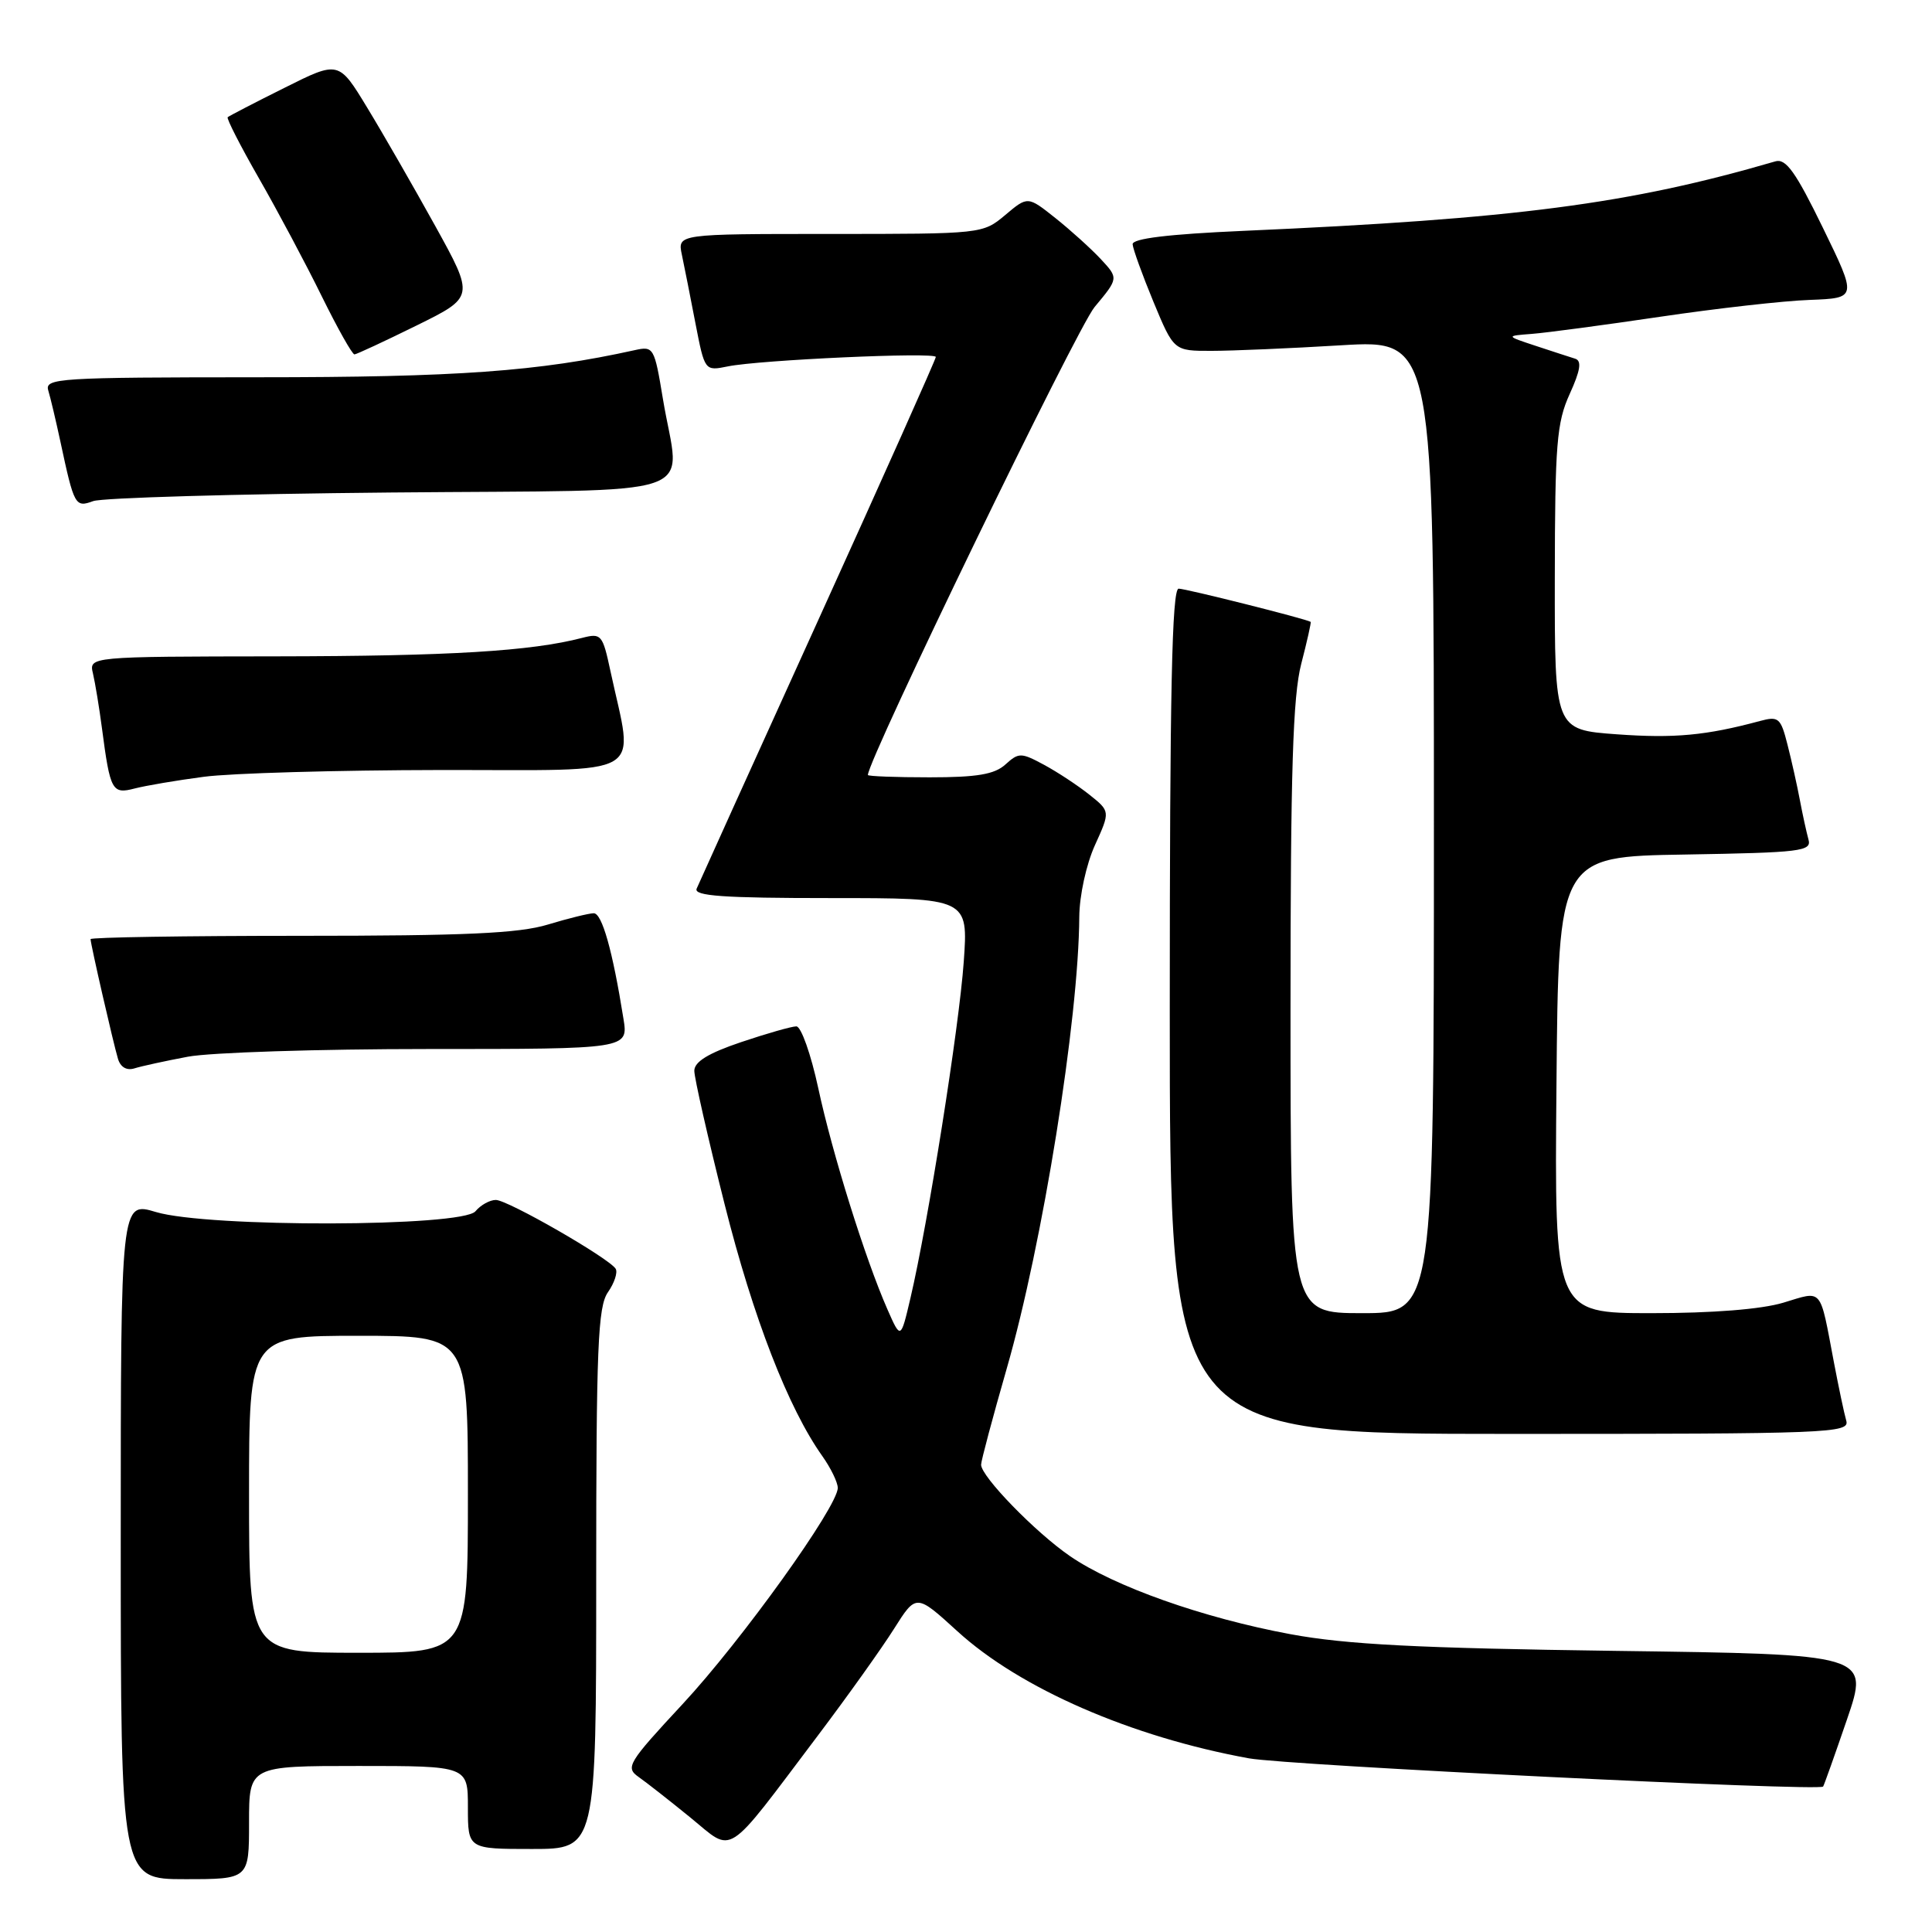 <?xml version="1.0" encoding="UTF-8" standalone="no"?>
<!DOCTYPE svg PUBLIC "-//W3C//DTD SVG 1.1//EN" "http://www.w3.org/Graphics/SVG/1.1/DTD/svg11.dtd" >
<svg xmlns="http://www.w3.org/2000/svg" xmlns:xlink="http://www.w3.org/1999/xlink" version="1.1" viewBox="0 0 256 256">
 <g >
 <path fill="currentColor"
d=" M 33.00 241.50 C 33.00 234.00 33.00 234.00 47.50 234.00 C 62.00 234.00 62.00 234.00 62.00 239.50 C 62.00 245.00 62.00 245.00 70.50 245.00 C 79.00 245.00 79.00 245.00 79.00 209.22 C 79.00 178.45 79.22 173.13 80.56 171.22 C 81.41 170.00 81.87 168.60 81.58 168.12 C 80.70 166.71 67.28 159.00 65.70 159.00 C 64.90 159.00 63.68 159.68 63.00 160.50 C 61.26 162.59 27.55 162.67 20.66 160.60 C 16.00 159.20 16.00 159.20 16.00 204.10 C 16.00 249.00 16.00 249.00 24.50 249.00 C 33.00 249.00 33.00 249.00 33.00 241.50 Z  M 108.35 230.00 C 112.29 224.78 116.84 218.40 118.46 215.83 C 121.40 211.17 121.40 211.17 126.85 216.14 C 135.14 223.72 149.91 230.16 165.50 232.99 C 170.64 233.92 241.01 237.38 241.57 236.73 C 241.68 236.60 243.10 232.61 244.73 227.85 C 247.69 219.20 247.69 219.20 214.10 218.75 C 187.82 218.39 178.43 217.91 171.00 216.54 C 159.42 214.39 147.63 210.22 141.76 206.18 C 137.17 203.02 130.00 195.64 130.00 194.08 C 130.00 193.57 131.53 187.84 133.40 181.33 C 138.16 164.80 142.93 135.09 143.01 121.50 C 143.03 118.67 143.93 114.55 145.08 112.00 C 147.12 107.51 147.12 107.51 144.35 105.30 C 142.82 104.08 140.12 102.30 138.34 101.34 C 135.29 99.70 134.99 99.70 133.22 101.30 C 131.78 102.61 129.46 103.00 123.17 103.00 C 118.68 103.00 115.00 102.86 115.00 102.69 C 115.00 100.65 142.69 43.50 145.04 40.68 C 148.22 36.87 148.22 36.87 145.86 34.33 C 144.56 32.94 141.85 30.49 139.84 28.89 C 136.18 25.98 136.18 25.98 133.20 28.49 C 130.22 30.99 130.13 31.00 109.99 31.00 C 89.77 31.00 89.77 31.00 90.35 33.75 C 90.67 35.26 91.48 39.35 92.15 42.84 C 93.38 49.17 93.38 49.17 96.44 48.55 C 100.65 47.69 124.00 46.63 124.00 47.30 C 124.00 47.60 116.99 63.29 108.42 82.17 C 99.85 101.05 92.60 117.06 92.31 117.75 C 91.90 118.72 95.82 119.00 110.04 119.00 C 128.30 119.00 128.30 119.00 127.70 127.46 C 127.09 136.08 122.98 162.02 120.64 172.00 C 119.35 177.50 119.35 177.50 117.59 173.50 C 114.65 166.82 110.27 152.81 108.42 144.17 C 107.45 139.68 106.15 136.00 105.52 136.00 C 104.90 136.00 101.60 136.94 98.19 138.09 C 93.84 139.56 92.00 140.69 92.00 141.89 C 92.00 142.82 93.80 150.77 96.01 159.55 C 99.80 174.61 104.46 186.62 108.99 192.98 C 110.09 194.54 111.00 196.41 111.01 197.15 C 111.01 199.63 98.26 217.40 90.44 225.81 C 83.21 233.59 82.84 234.20 84.61 235.45 C 85.65 236.18 88.75 238.61 91.50 240.85 C 97.31 245.59 95.91 246.49 108.35 230.00 Z  M 244.64 188.25 C 244.36 187.29 243.63 183.80 243.00 180.50 C 241.09 170.43 241.59 171.02 236.31 172.61 C 233.39 173.49 226.93 174.00 218.83 174.00 C 205.97 174.00 205.97 174.00 206.24 143.75 C 206.50 113.50 206.50 113.50 223.31 113.23 C 238.68 112.97 240.08 112.80 239.63 111.23 C 239.37 110.28 238.85 107.92 238.49 106.00 C 238.13 104.08 237.39 100.77 236.85 98.66 C 235.95 95.11 235.67 94.87 233.19 95.54 C 226.06 97.46 221.85 97.85 214.25 97.30 C 206.00 96.70 206.00 96.70 206.02 76.60 C 206.04 58.84 206.27 56.00 207.99 52.21 C 209.42 49.07 209.61 47.81 208.72 47.53 C 208.05 47.32 205.70 46.56 203.50 45.83 C 199.50 44.51 199.50 44.51 203.00 44.24 C 204.93 44.09 212.57 43.07 220.00 41.97 C 227.43 40.87 236.33 39.86 239.79 39.74 C 246.08 39.50 246.08 39.50 241.54 30.18 C 237.94 22.79 236.64 20.97 235.25 21.38 C 215.85 27.04 200.86 29.00 164.75 30.59 C 154.77 31.03 150.02 31.61 150.08 32.37 C 150.12 32.99 151.36 36.42 152.84 40.00 C 155.54 46.50 155.54 46.50 160.52 46.49 C 163.26 46.49 171.01 46.16 177.75 45.75 C 190.00 45.02 190.00 45.02 190.00 109.51 C 190.00 174.00 190.00 174.00 180.50 174.00 C 171.00 174.00 171.00 174.00 171.00 133.72 C 171.00 102.18 171.31 92.25 172.42 87.97 C 173.20 84.96 173.76 82.45 173.67 82.40 C 173.05 82.00 157.13 78.00 156.18 78.00 C 155.29 78.00 155.00 91.59 155.00 134.00 C 155.00 190.00 155.00 190.00 200.07 190.00 C 242.51 190.00 245.11 189.90 244.64 188.25 Z  M 24.89 140.02 C 27.85 139.46 42.19 139.00 56.76 139.00 C 83.26 139.00 83.26 139.00 82.61 134.98 C 81.17 125.95 79.77 121.00 78.67 121.01 C 78.03 121.02 75.29 121.69 72.59 122.51 C 68.75 123.68 61.63 124.00 39.84 124.00 C 24.53 124.00 12.00 124.20 12.00 124.44 C 12.00 125.08 15.00 138.18 15.63 140.29 C 15.96 141.41 16.79 141.89 17.83 141.56 C 18.75 141.27 21.92 140.58 24.89 140.02 Z  M 27.00 102.93 C 30.58 102.45 44.70 102.05 58.38 102.03 C 86.26 102.00 83.98 103.33 80.88 88.89 C 79.85 84.08 79.67 83.87 77.15 84.52 C 70.36 86.29 59.58 86.94 36.64 86.97 C 11.78 87.00 11.78 87.00 12.32 89.25 C 12.61 90.49 13.15 93.75 13.51 96.50 C 14.60 104.80 14.85 105.26 17.84 104.48 C 19.30 104.10 23.42 103.40 27.00 102.93 Z  M 51.75 65.26 C 94.41 64.86 90.07 66.35 87.84 52.86 C 86.71 46.02 86.61 45.84 84.09 46.40 C 71.33 49.22 60.63 49.99 34.18 49.99 C 7.68 50.00 5.90 50.11 6.40 51.75 C 6.69 52.71 7.41 55.75 8.00 58.50 C 9.83 67.04 9.96 67.27 12.35 66.40 C 13.53 65.96 31.26 65.45 51.75 65.26 Z  M 55.18 43.14 C 62.87 39.35 62.87 39.35 57.66 29.92 C 54.79 24.74 50.75 17.70 48.66 14.27 C 44.88 8.04 44.88 8.04 37.69 11.64 C 33.73 13.61 30.35 15.37 30.17 15.53 C 29.99 15.69 31.86 19.35 34.33 23.66 C 36.80 27.97 40.54 34.99 42.63 39.25 C 44.73 43.51 46.68 46.98 46.97 46.96 C 47.26 46.94 50.96 45.22 55.18 43.14 Z  M 33.00 198.00 C 33.00 177.00 33.00 177.00 47.50 177.00 C 62.00 177.00 62.00 177.00 62.00 198.00 C 62.00 219.00 62.00 219.00 47.50 219.00 C 33.00 219.00 33.00 219.00 33.00 198.00 Z "/>
</g>
</svg>